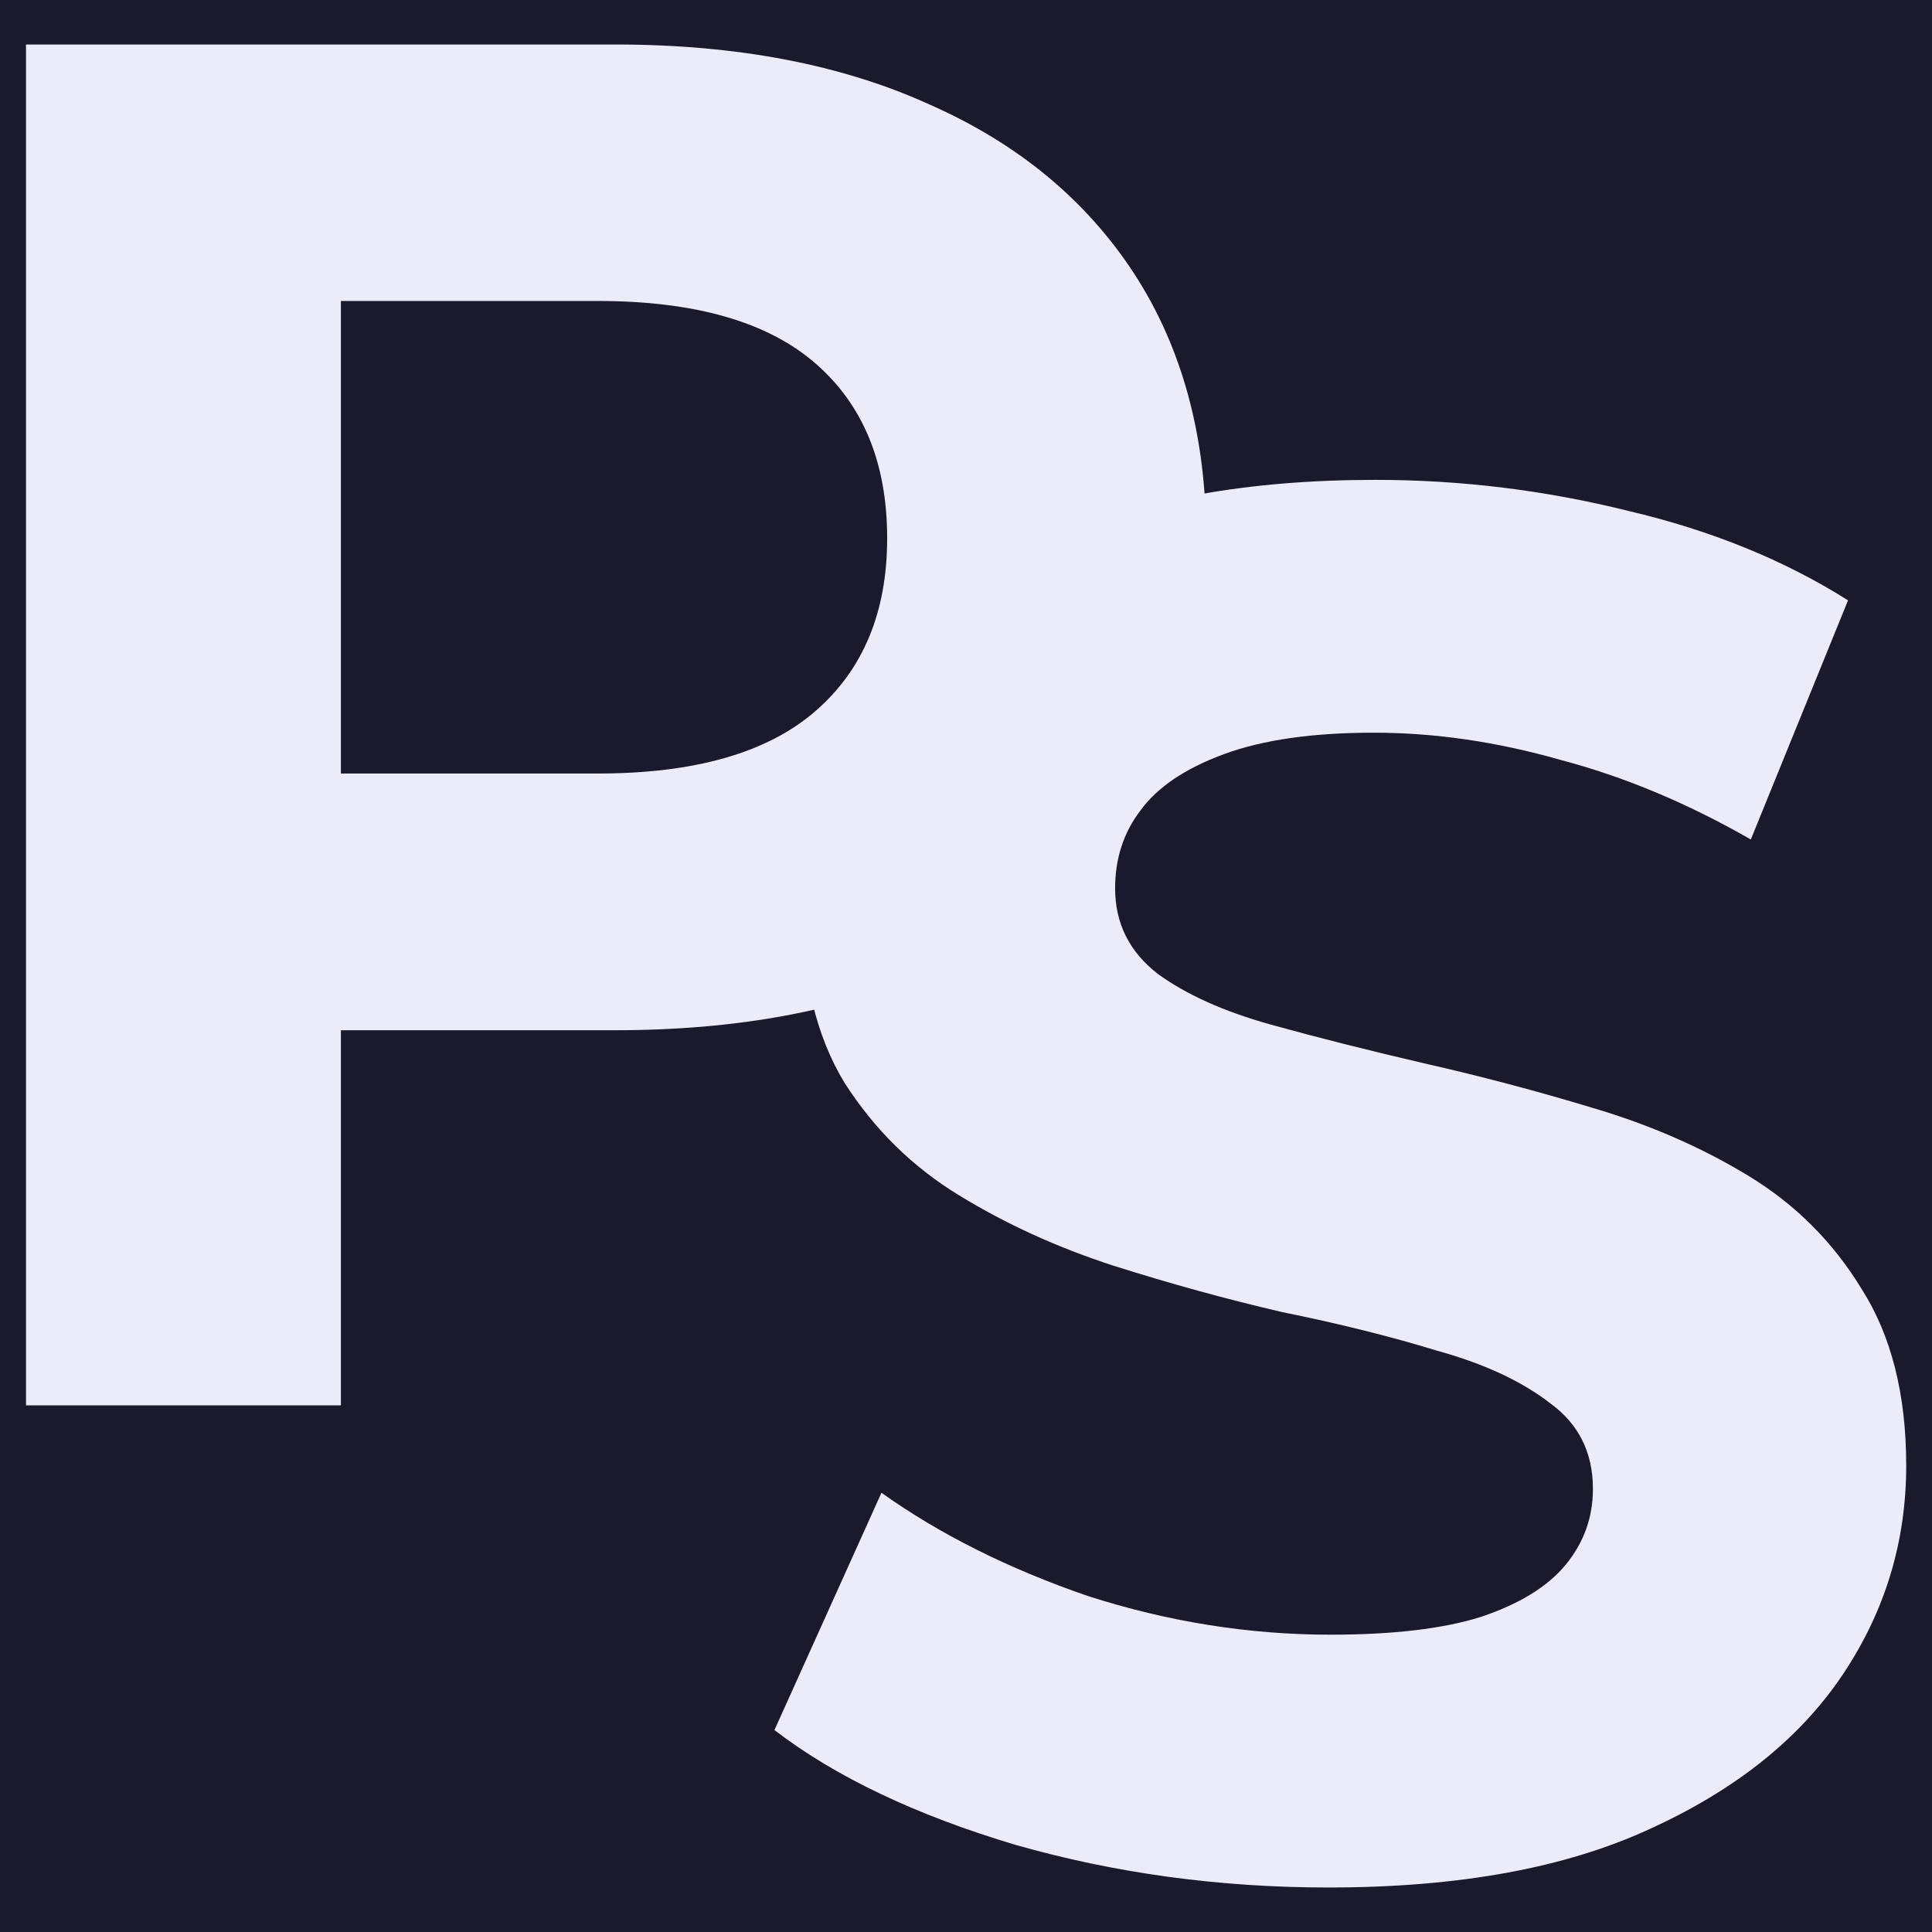 <?xml version="1.0" encoding="UTF-8"?>
<!-- Created with Inkscape (http://www.inkscape.org/) -->
<svg width="32" height="32" version="1.1" viewBox="0 0 8.467 8.467" xmlns="http://www.w3.org/2000/svg">
 <g>
  <rect x="2.2252e-7" y="2.2252e-7" width="8.467" height="8.467" fill="#1b1a2c" stroke-width=".416"/>
  <g transform="translate(-.023 -.093)" fill="#ebebfa">
   <path d="m0.137 6.252v-5.964h2.582q0.801 0 1.38 0.264 0.579 0.256 0.895 0.741 0.315 0.486 0.315 1.159 0 0.665-0.315 1.15t-0.895 0.75q-0.579 0.256-1.38 0.256h-1.815l0.613-0.622v2.266zm1.38-2.113-0.613-0.656h1.738q0.639 0 0.954-0.273t0.315-0.758q0-0.494-0.315-0.767t-0.954-0.273h-1.738l0.613-0.656z"/>
   <path d="m5.845 8.365q-0.716 0-1.372-0.187-0.656-0.196-1.056-0.503l0.469-1.04q0.383 0.273 0.903 0.452 0.528 0.17 1.065 0.17 0.409 0 0.656-0.077 0.256-0.085 0.375-0.23 0.119-0.145 0.119-0.332 0-0.239-0.187-0.375-0.187-0.145-0.494-0.23-0.307-0.094-0.682-0.17-0.366-0.085-0.741-0.204-0.366-0.119-0.673-0.307-0.307-0.187-0.503-0.494-0.187-0.307-0.187-0.784 0-0.511 0.273-0.929 0.281-0.426 0.835-0.673 0.562-0.256 1.406-0.256 0.562 0 1.108 0.136 0.545 0.128 0.963 0.392l-0.426 1.048q-0.417-0.239-0.835-0.349-0.417-0.119-0.818-0.119t-0.656 0.094-0.366 0.247q-0.111 0.145-0.111 0.341 0 0.23 0.187 0.375 0.187 0.136 0.494 0.222 0.307 0.085 0.673 0.17 0.375 0.085 0.741 0.196 0.375 0.111 0.682 0.298 0.307 0.187 0.494 0.494 0.196 0.307 0.196 0.775 0 0.503-0.281 0.92-0.281 0.417-0.844 0.673-0.554 0.256-1.406 0.256z"/>
  </g>
 </g>
</svg>
